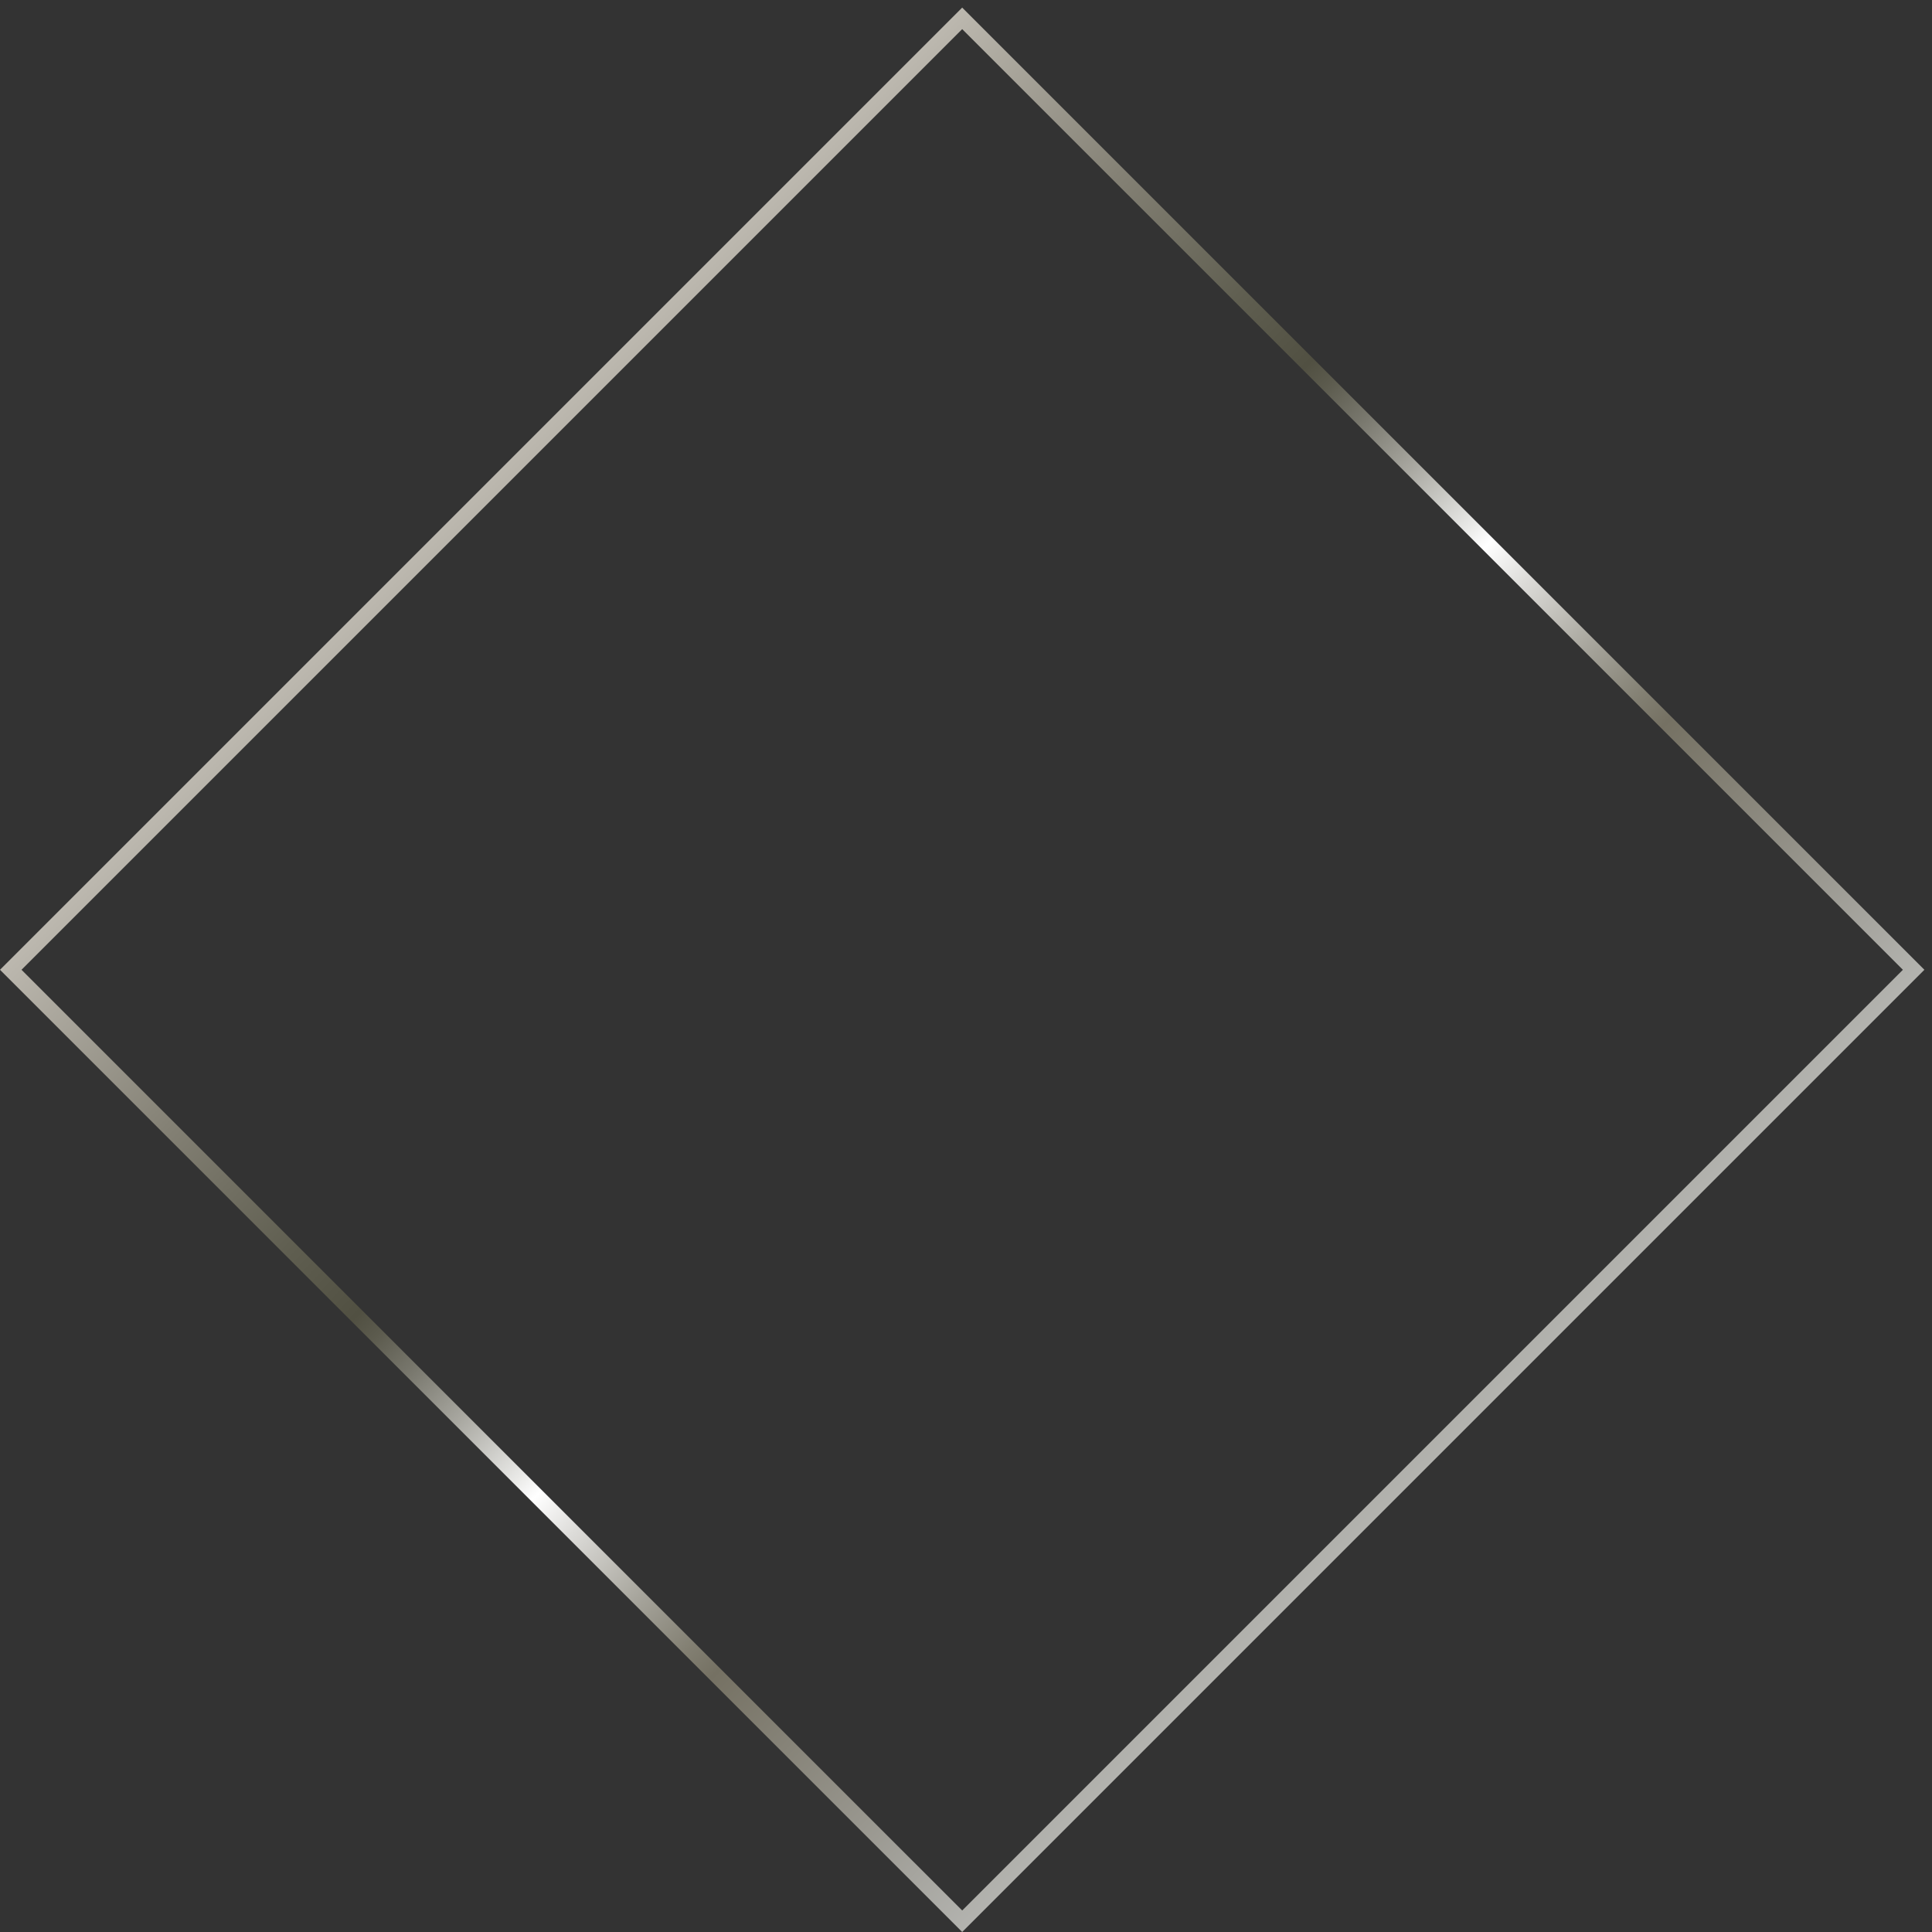 <svg width="127" height="127" viewBox="0 0 127 127" fill="none" xmlns="http://www.w3.org/2000/svg">
<rect x="0" y="0" width="127" height="127" fill="#333333" stroke="none"/>
<path d="M63.25 126.292L52.016 115.059L14.202 77.244L0.707 63.749L63.25 1.207L125.793 63.749L63.25 126.292Z" stroke="url(#paint0_linear_175_551)"/>
<defs>
<linearGradient id="paint0_linear_175_551" x1="31.632" y1="32.123" x2="94.88" y2="95.372" gradientUnits="userSpaceOnUse">
<stop stop-color="#BCB8AF"/>
<stop offset="0.168" stop-color="#848175"/>
<stop offset="0.297" stop-color="#5F5E50"/>
<stop offset="0.365" stop-color="#515042"/>
<stop offset="0.386" stop-color="#5C5B4E"/>
<stop offset="0.423" stop-color="#79786E"/>
<stop offset="0.473" stop-color="#A9A8A1"/>
<stop offset="0.533" stop-color="#E9E9E7"/>
<stop offset="0.552" stop-color="white"/>
<stop offset="0.59" stop-color="#DDDCD9"/>
<stop offset="0.66" stop-color="#A5A39A"/>
<stop offset="0.711" stop-color="#827F72"/>
<stop offset="0.737" stop-color="#757163"/>
<stop offset="0.89" stop-color="#98968E"/>
<stop offset="1" stop-color="#B3B3AF"/>
</linearGradient>
</defs>
</svg>
